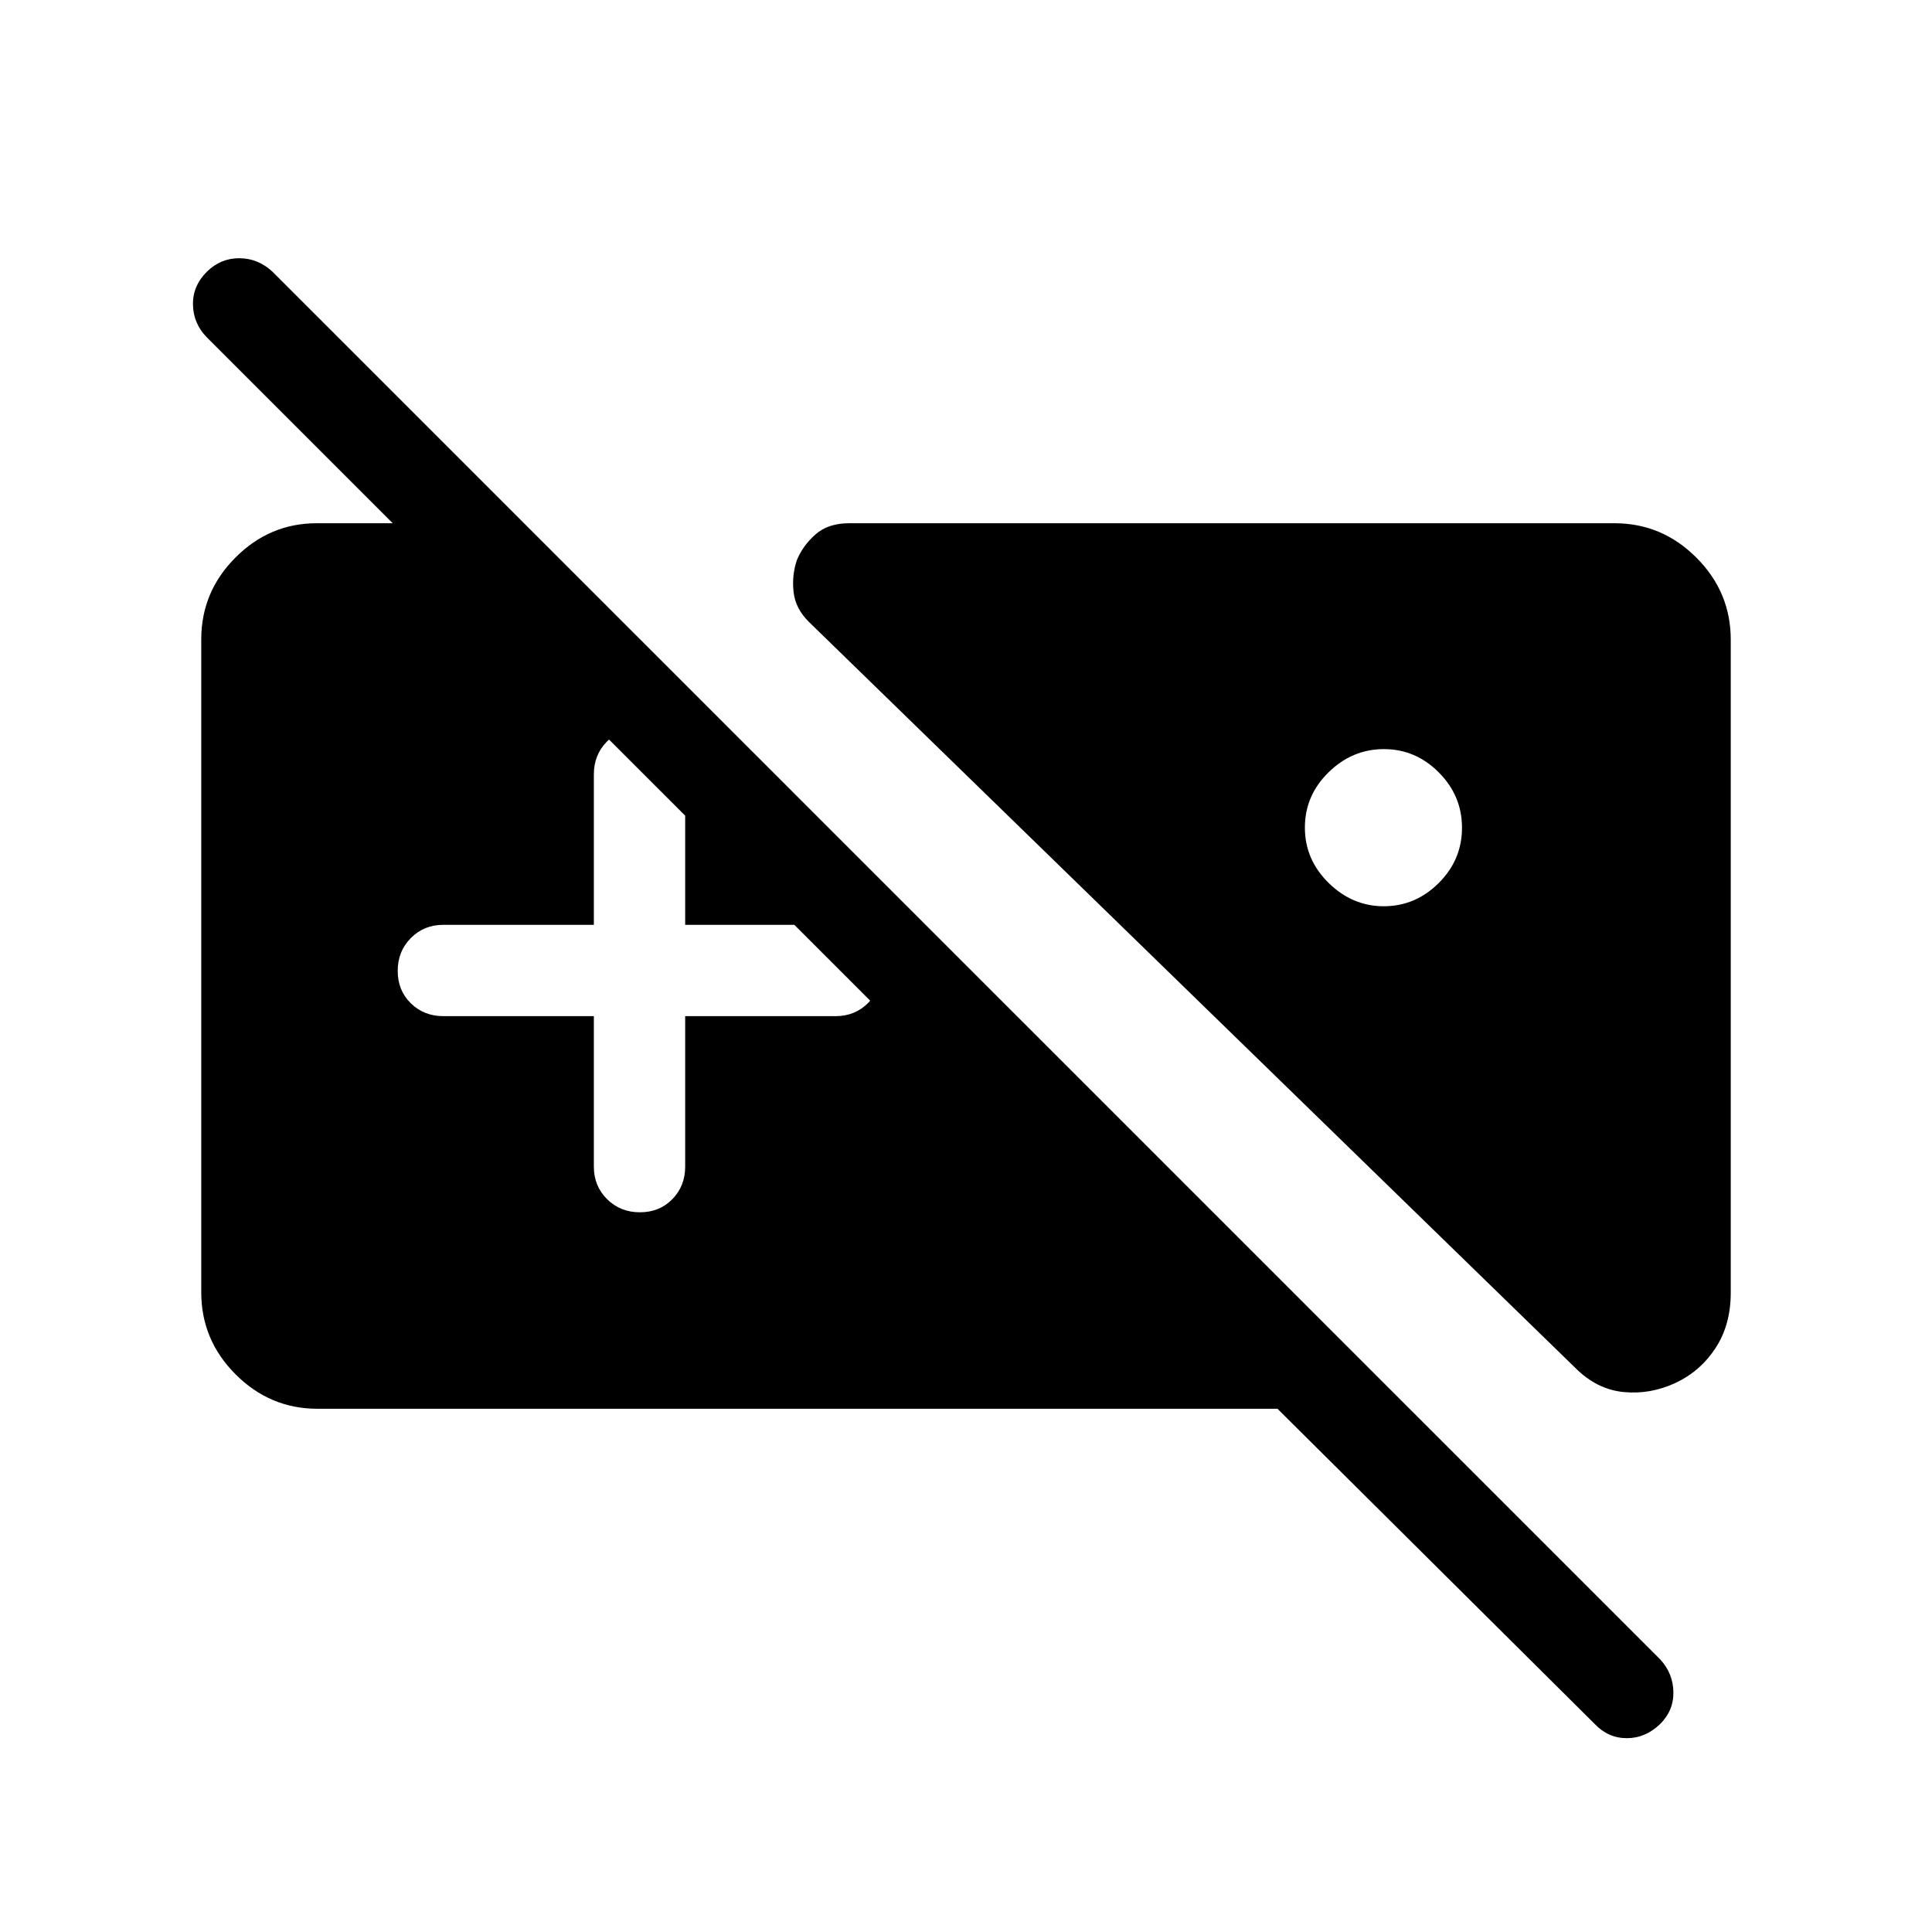 <svg xmlns="http://www.w3.org/2000/svg" height="48" viewBox="0 -960 960 960" width="48"><path d="M157.69-260q-23.53 0-40.61-17.08T100-317.83v-324.48q0-23.61 17-40.65Q133.99-700 157.31-700H260l342.38 342.38h-64.84L102.77-792.38q-6.69-6.81-6.88-16.18-.2-9.36 6.93-16.44 6.75-6.69 16.04-6.69t16.53 6.69L825-135.39q6.31 6.87 6.5 16.09.19 9.22-6.55 15.91-7.29 7.08-16.58 7.08t-15.99-7.08L634.77-260H157.69Zm674.66-12.75q-12.43 5.75-25.66 4.44-13.23-1.31-23.85-11.92L402-650.92q-6.73-6.57-7.67-14.9-.94-8.33 1.67-15.95 3-7.23 9.27-12.73t16.58-5.5h380.46q23.53 0 40.61 17.08T860-642.17v324.48q0 16.03-7.61 27.61-7.6 11.57-20.04 17.33ZM687.66-587.77q-15.74 0-27.51 11.53-11.76 11.53-11.76 27.46 0 15.93 11.8 27.51 11.8 11.58 27.38 11.58 15.74 0 27.31-11.53 11.58-11.54 11.58-27.47 0-15.92-11.53-27.5t-27.27-11.58ZM295.08-455.08v74.77q0 9.65 6.58 16.17 6.58 6.52 16.3 6.52 9.73 0 16.12-6.52 6.38-6.52 6.38-16.17v-74.77h74.77q9.64 0 16.17-6.58 6.52-6.58 6.52-16.3 0-9.73-6.52-16.12-6.53-6.38-16.17-6.38h-74.77v-74.77q0-9.64-6.58-16.17-6.58-6.52-16.31-6.52-9.72 0-16.11 6.52-6.38 6.53-6.38 16.17v74.77h-74.77q-9.65 0-16.17 6.58-6.52 6.58-6.52 16.31 0 9.72 6.52 16.11 6.52 6.38 16.17 6.38h74.77Z"/></svg>